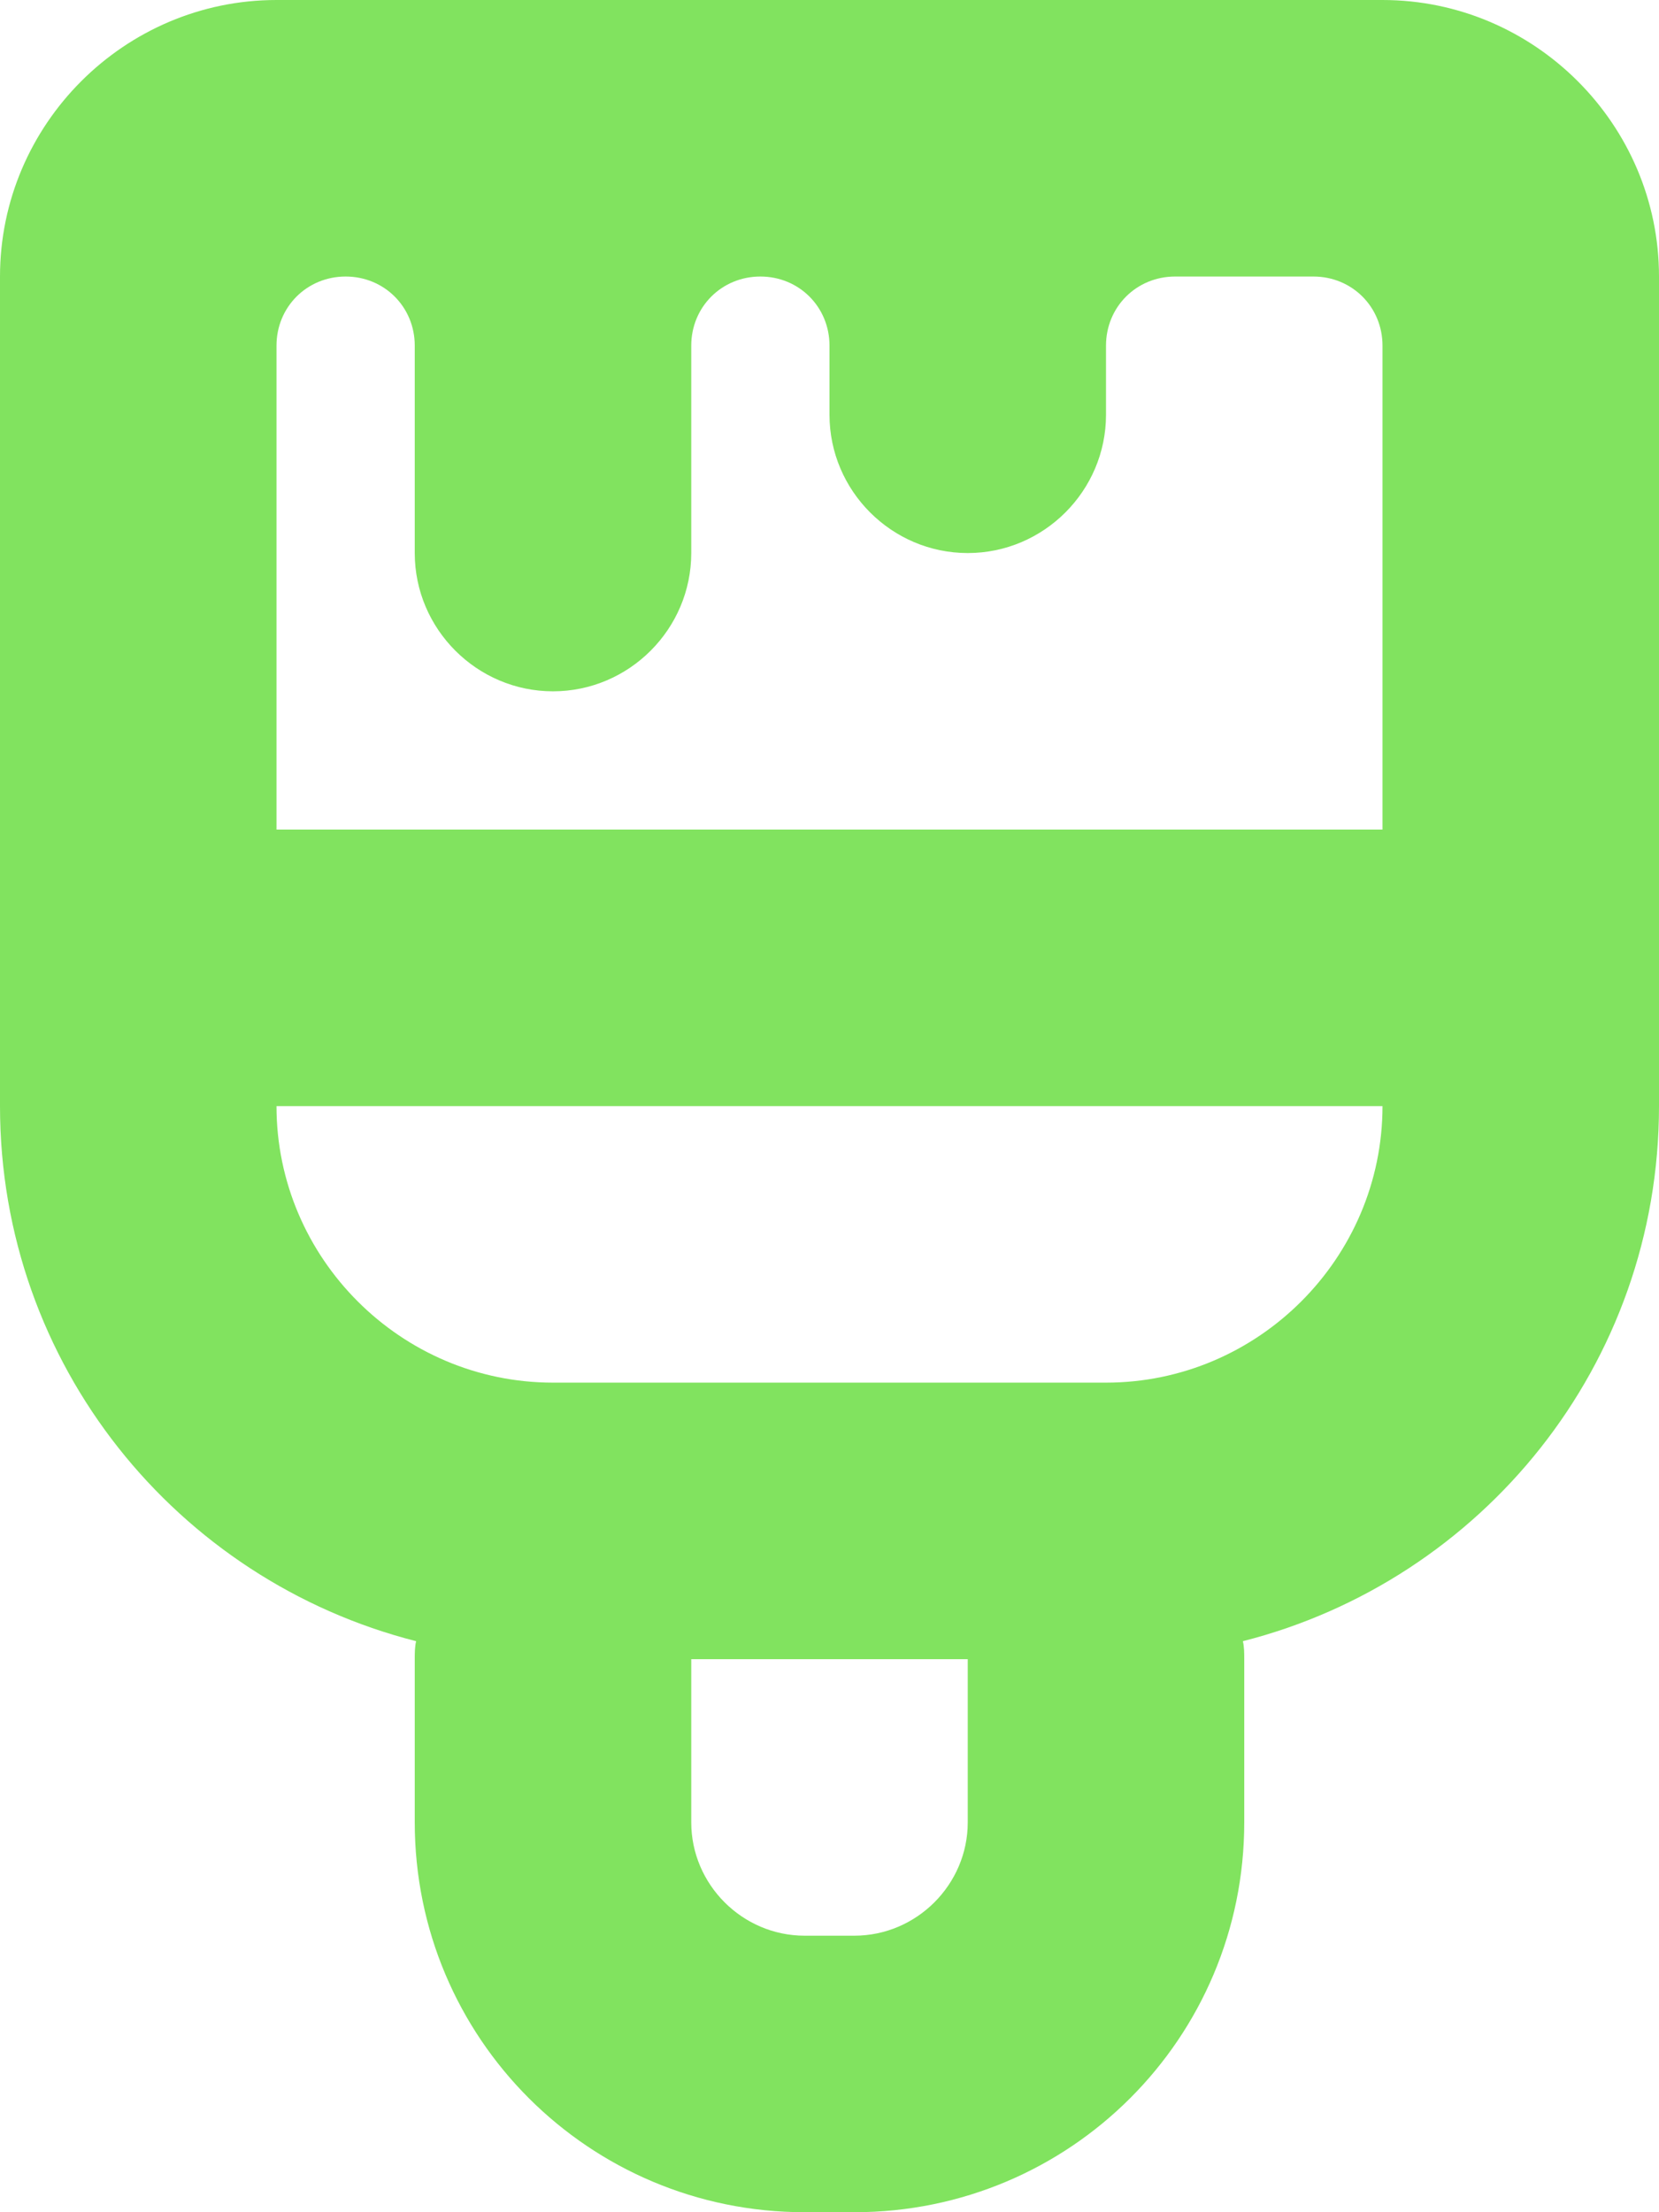 <svg width="12" height="16" viewBox="0 0 12 16" fill="none" xmlns="http://www.w3.org/2000/svg">
<path fill-rule="evenodd" clip-rule="evenodd" d="M10 0H2C0.9 0 0 0.9 0 2V8C0 9.87 1.28 11.43 3.01 11.87C3 11.91 3 11.96 3 12V13.18C3 14.74 4.26 16 5.82 16H6.18C7.74 16 9 14.74 9 13.18V12C9 11.96 9 11.91 8.99 11.87C10.72 11.43 12 9.87 12 8V2C12 0.9 11.1 0 10 0ZM7 13.18C7 13.63 6.63 14 6.18 14H5.82C5.37 14 5 13.63 5 13.18V12H7V13.18ZM8 10H4C2.9 10 2 9.1 2 8H10C10 9.1 9.1 10 8 10ZM10 6H2V2.5C2 2.22 2.22 2 2.5 2C2.78 2 3 2.22 3 2.5V4C3 4.55 3.45 5 4 5C4.55 5 5 4.55 5 4V2.5C5 2.22 5.22 2 5.5 2C5.78 2 6 2.22 6 2.5V3C6 3.55 6.45 4 7 4C7.55 4 8 3.55 8 3V2.5C8 2.22 8.22 2 8.5 2H9.5C9.78 2 10 2.22 10 2.5V6Z" fill="#81E35F"/>
</svg>
